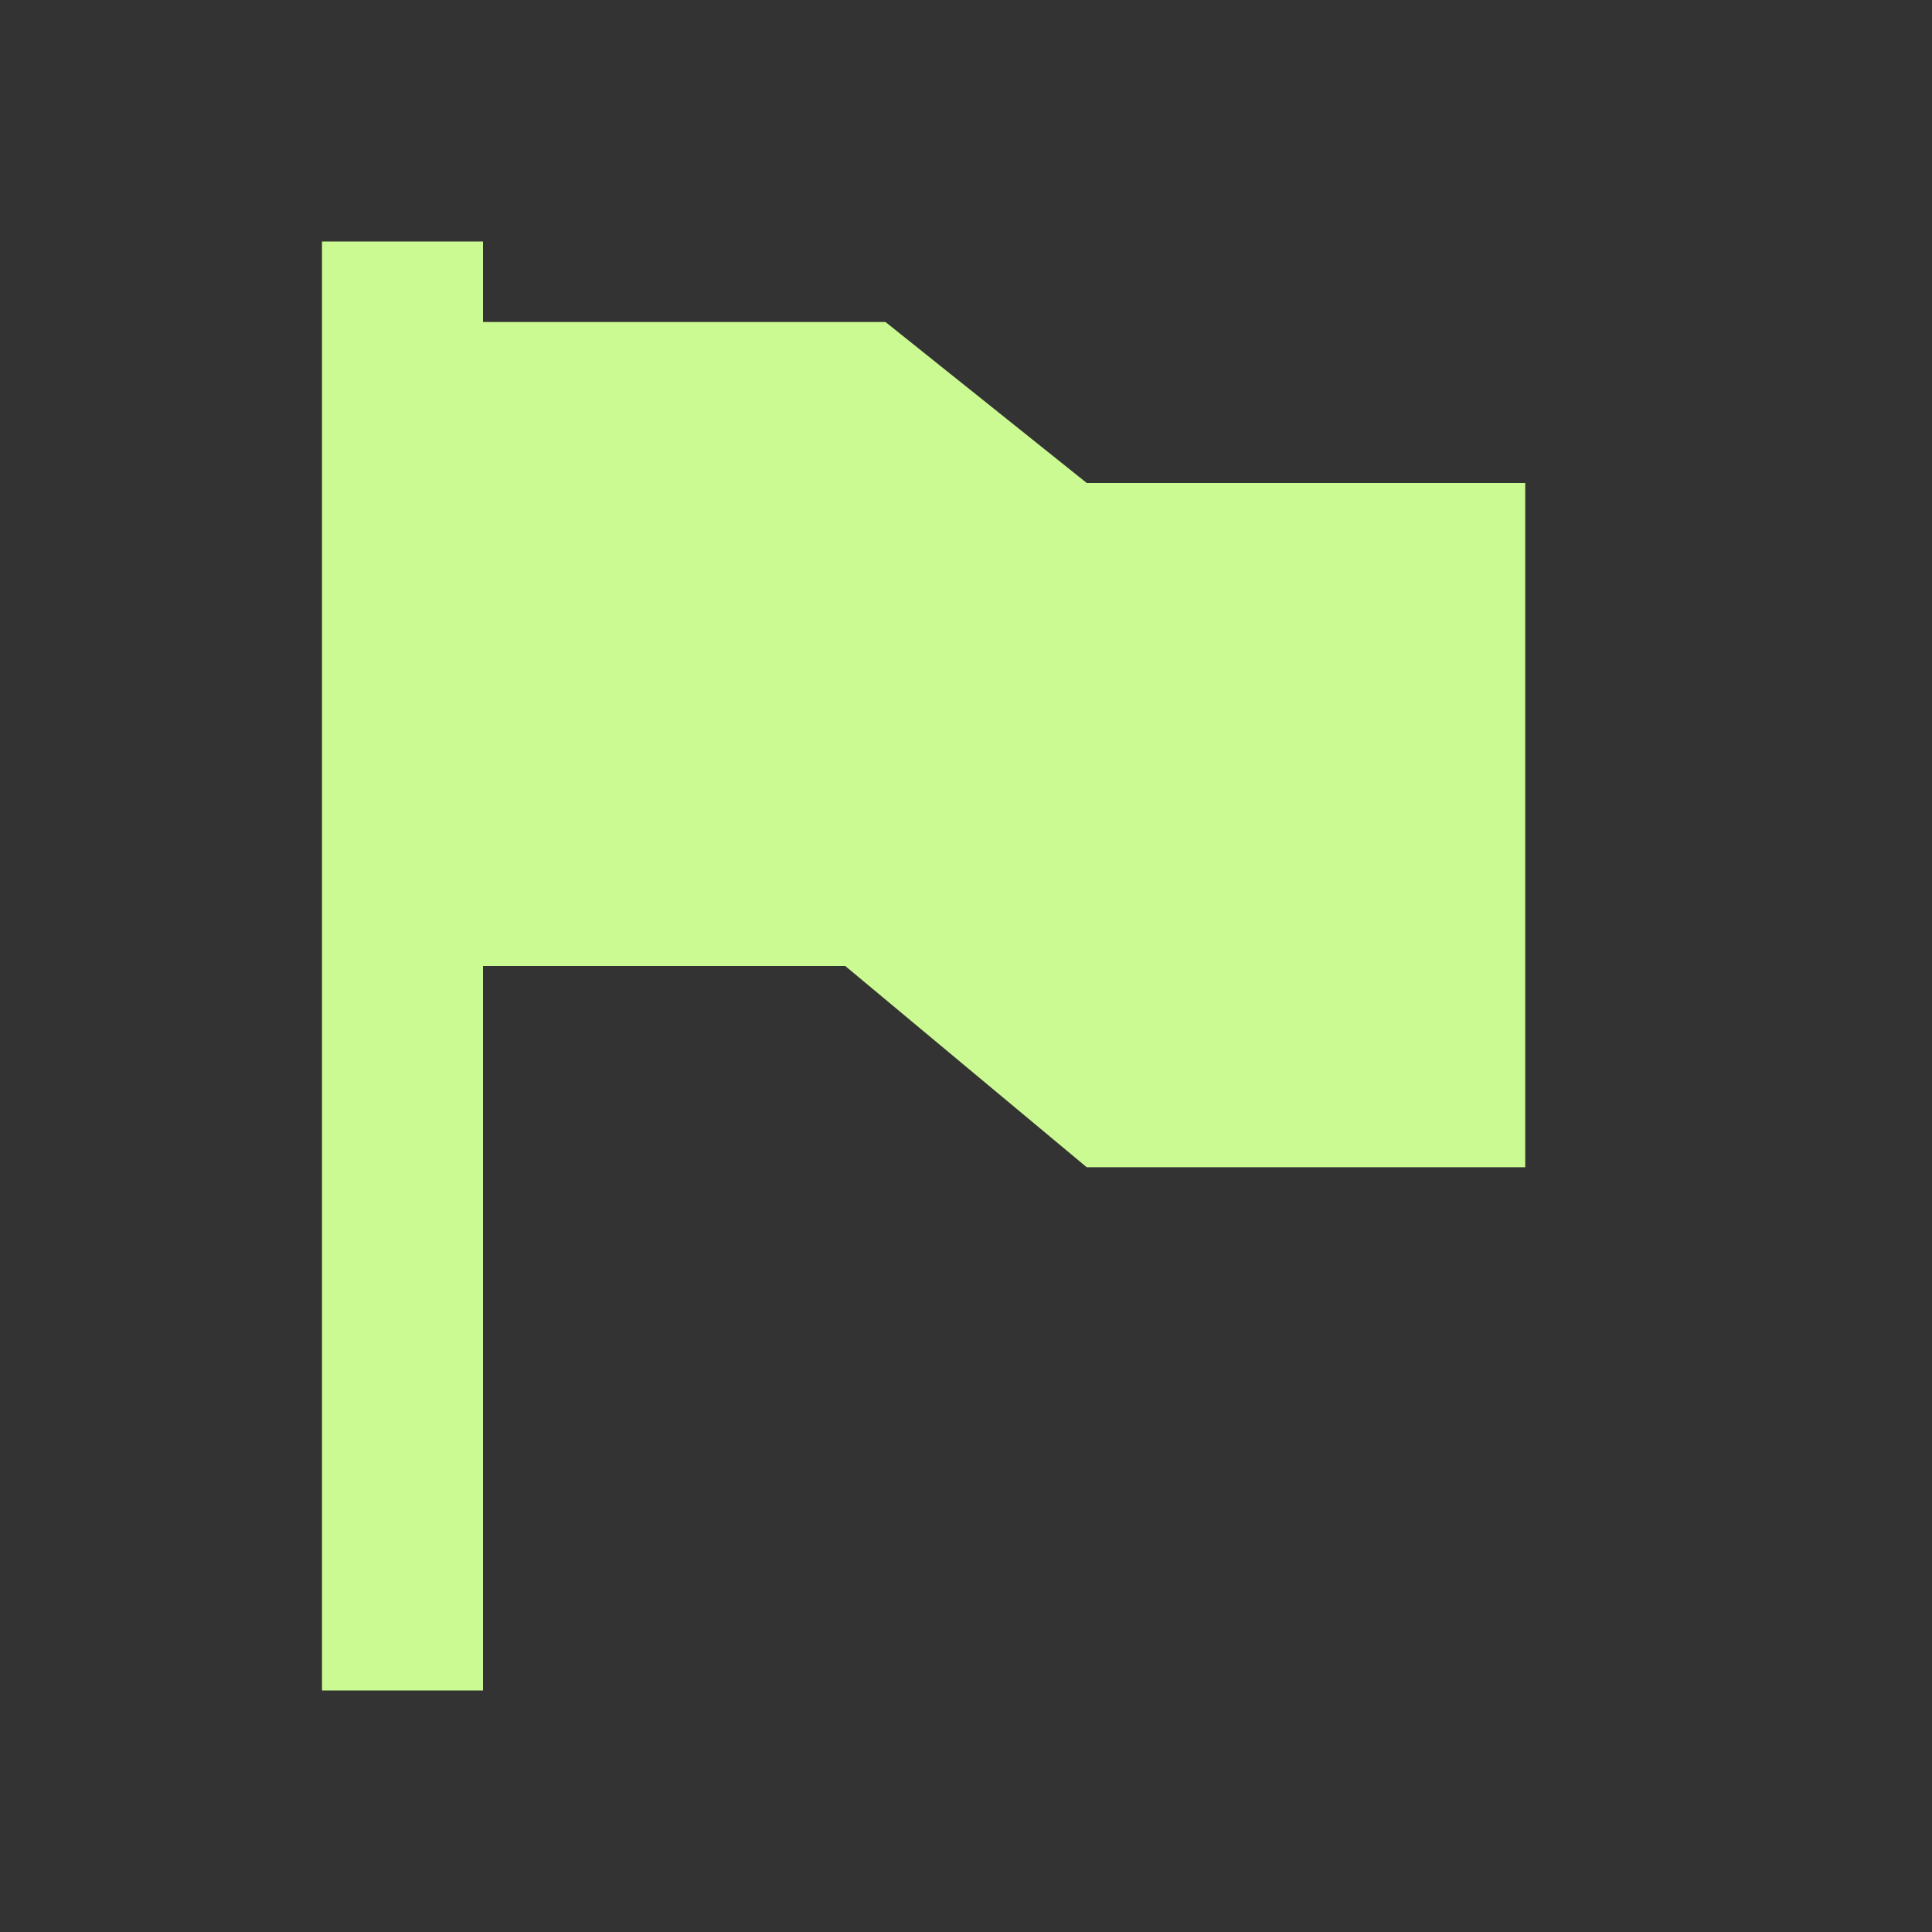 <svg width="24" height="24" viewBox="0 0 24 24" fill="none" xmlns="http://www.w3.org/2000/svg">
<rect x="0" y="0" width="24" height="24" fill="#333333" stroke="none"/>
<g clip-path="url(#clip0_651_6678)">
<path d="M5 4H11L13.5 6H18.947V9.5V14.5H13.5L10.5 12H5V4Z" fill="#CBFA92"/>
<path d="M5 3L5 21" stroke="#CBFA92" stroke-width="2" stroke-miterlimit="16"/>
</g>
<defs>
<clipPath id="clip0_651_6678">
<rect width="24" height="24" fill="white"/>
</clipPath>
</defs>
</svg>

